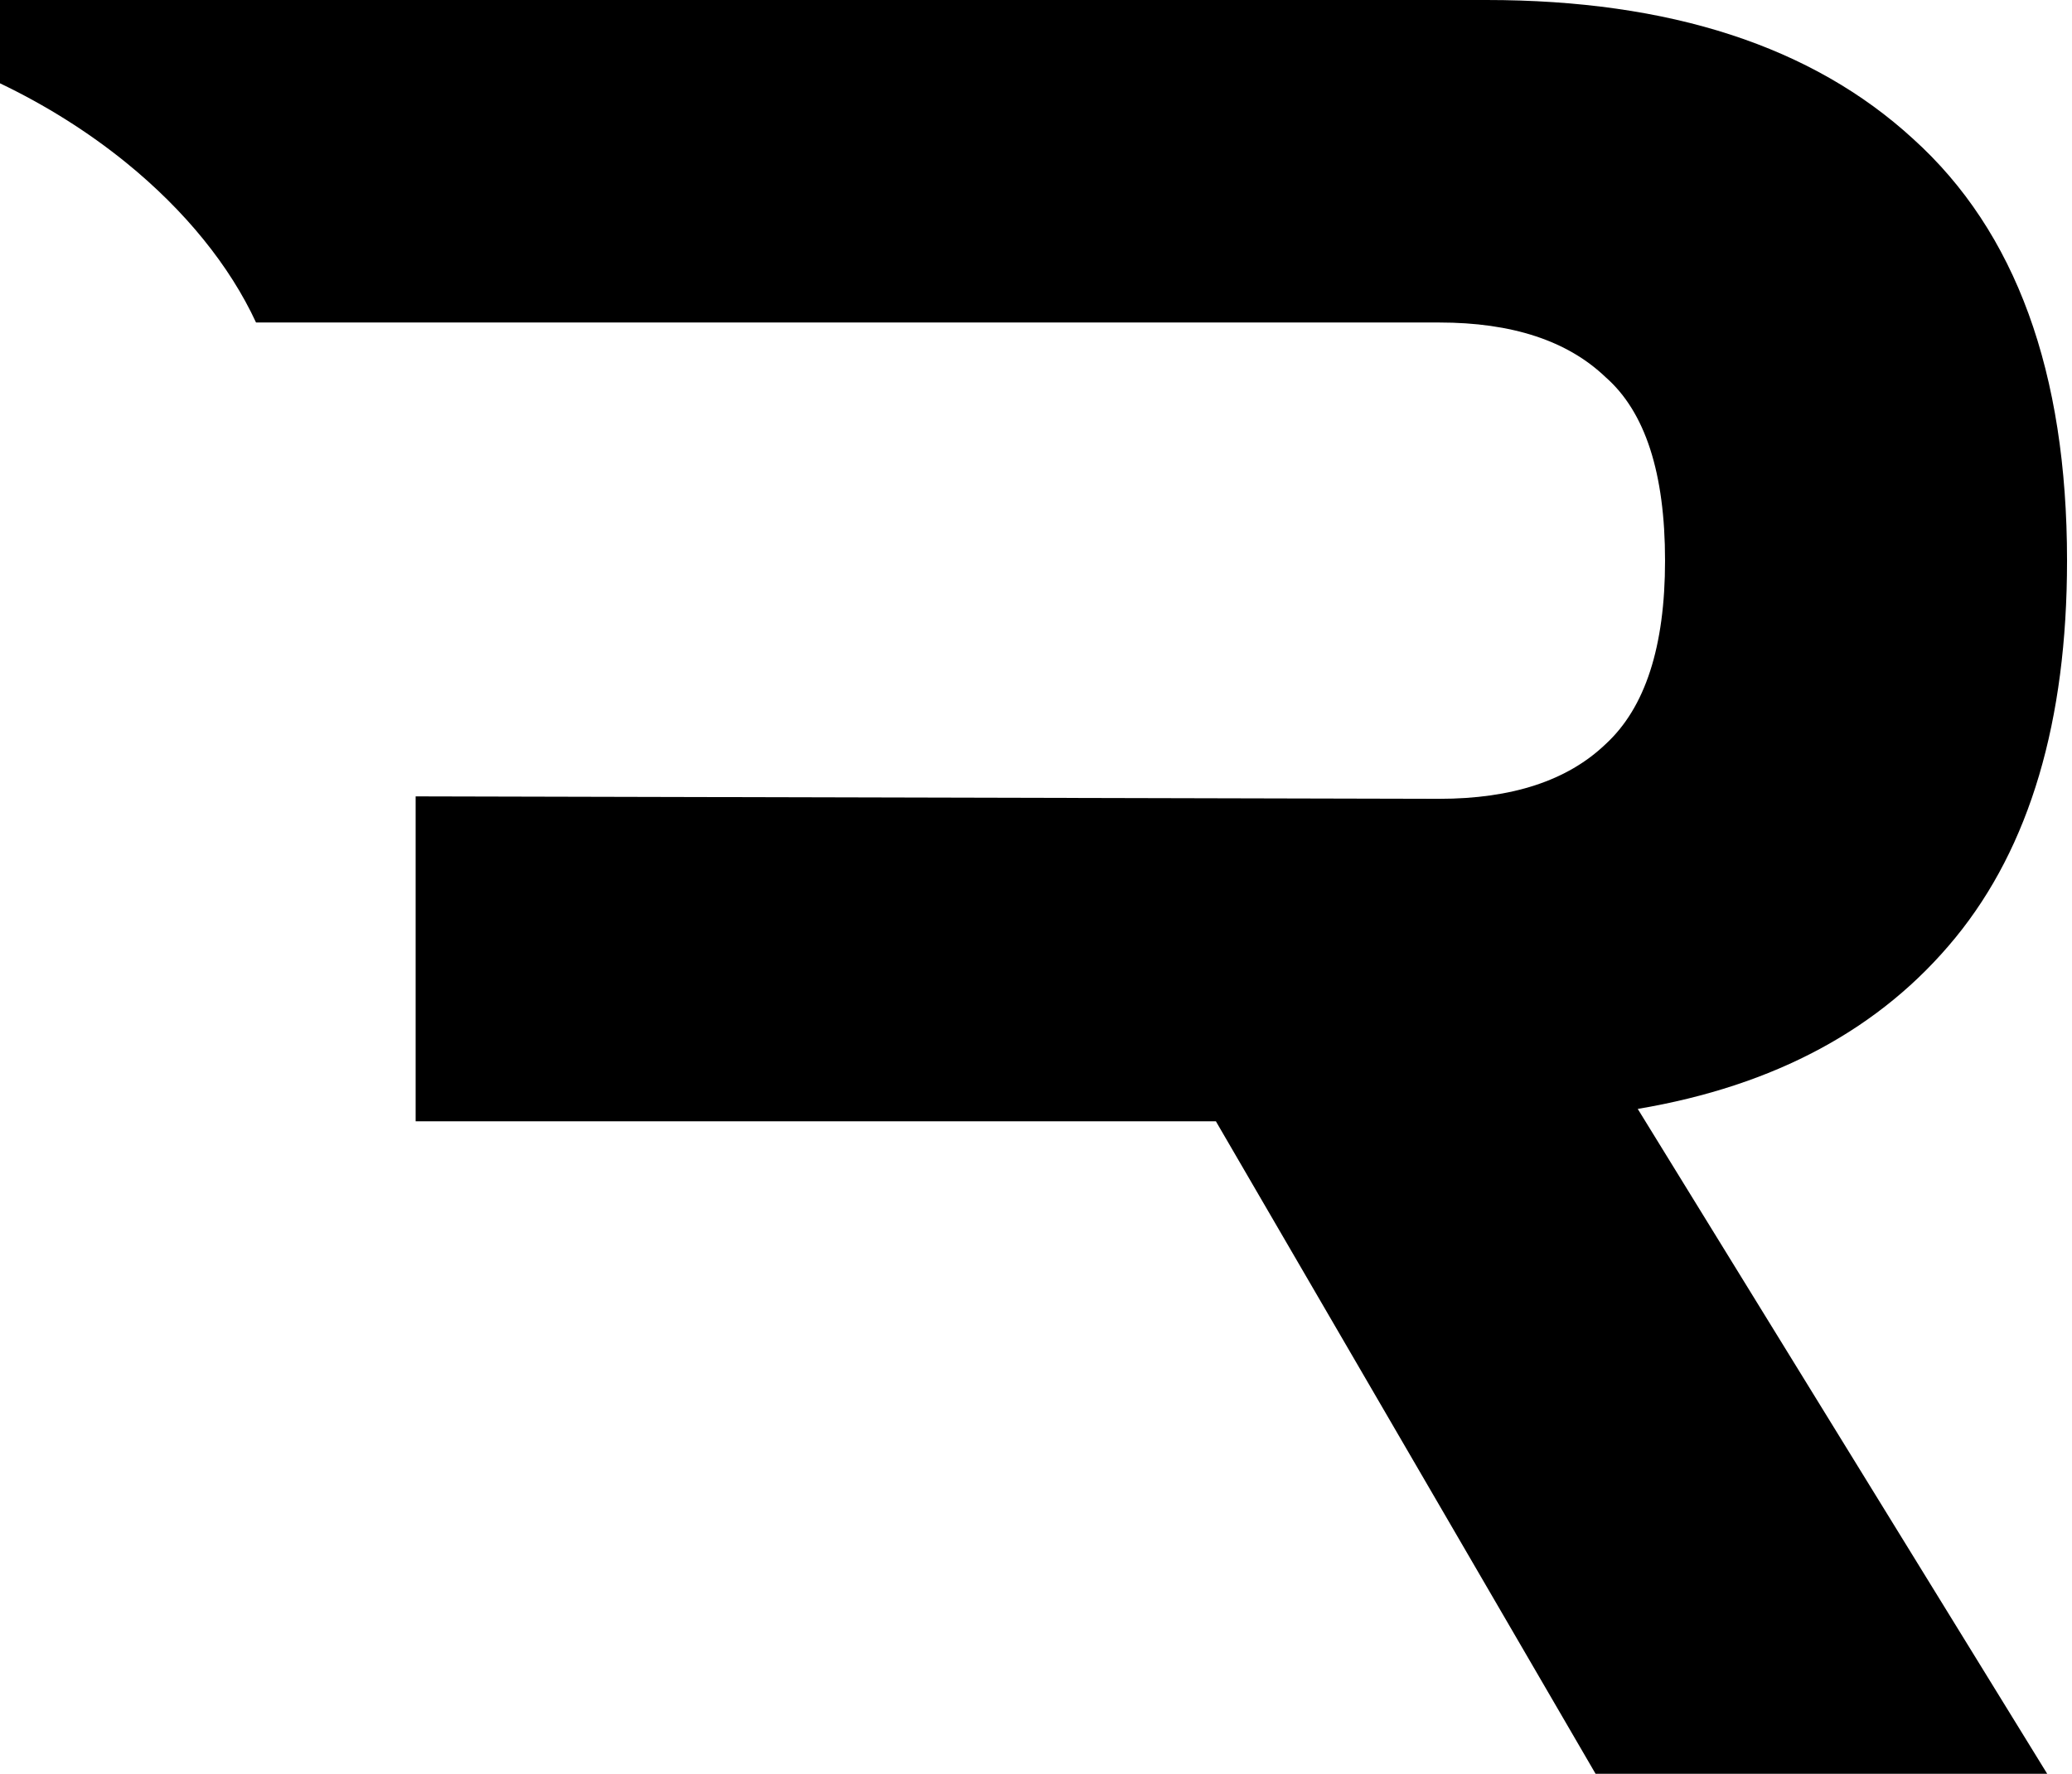 <svg width="334" height="286" viewBox="0 0 334 286" fill="none" xmlns="http://www.w3.org/2000/svg">
<path fill-rule="evenodd" clip-rule="evenodd" d="M0 13.433V0H239.6C269.2 0 292.133 7.467 308.4 22.4C324.933 37.333 333.2 60 333.2 90.4C333.2 116.267 327.2 136.533 315.2 151.2C303.2 165.867 286.133 175.067 264 178.8L330 286H257.2L196 180.8H67V128.407L232 128.8C243.733 128.8 252.667 125.867 258.8 120C265.2 114.133 268.4 104.267 268.4 90.4C268.4 76.267 265.2 66.4 258.8 60.8C252.667 54.933 243.733 52 232 52H67H64H41.272C37.04 42.856 29.828 33.943 20.343 26.238C14.211 21.257 7.318 16.934 0 13.433Z" fill="black"/>
</svg>
